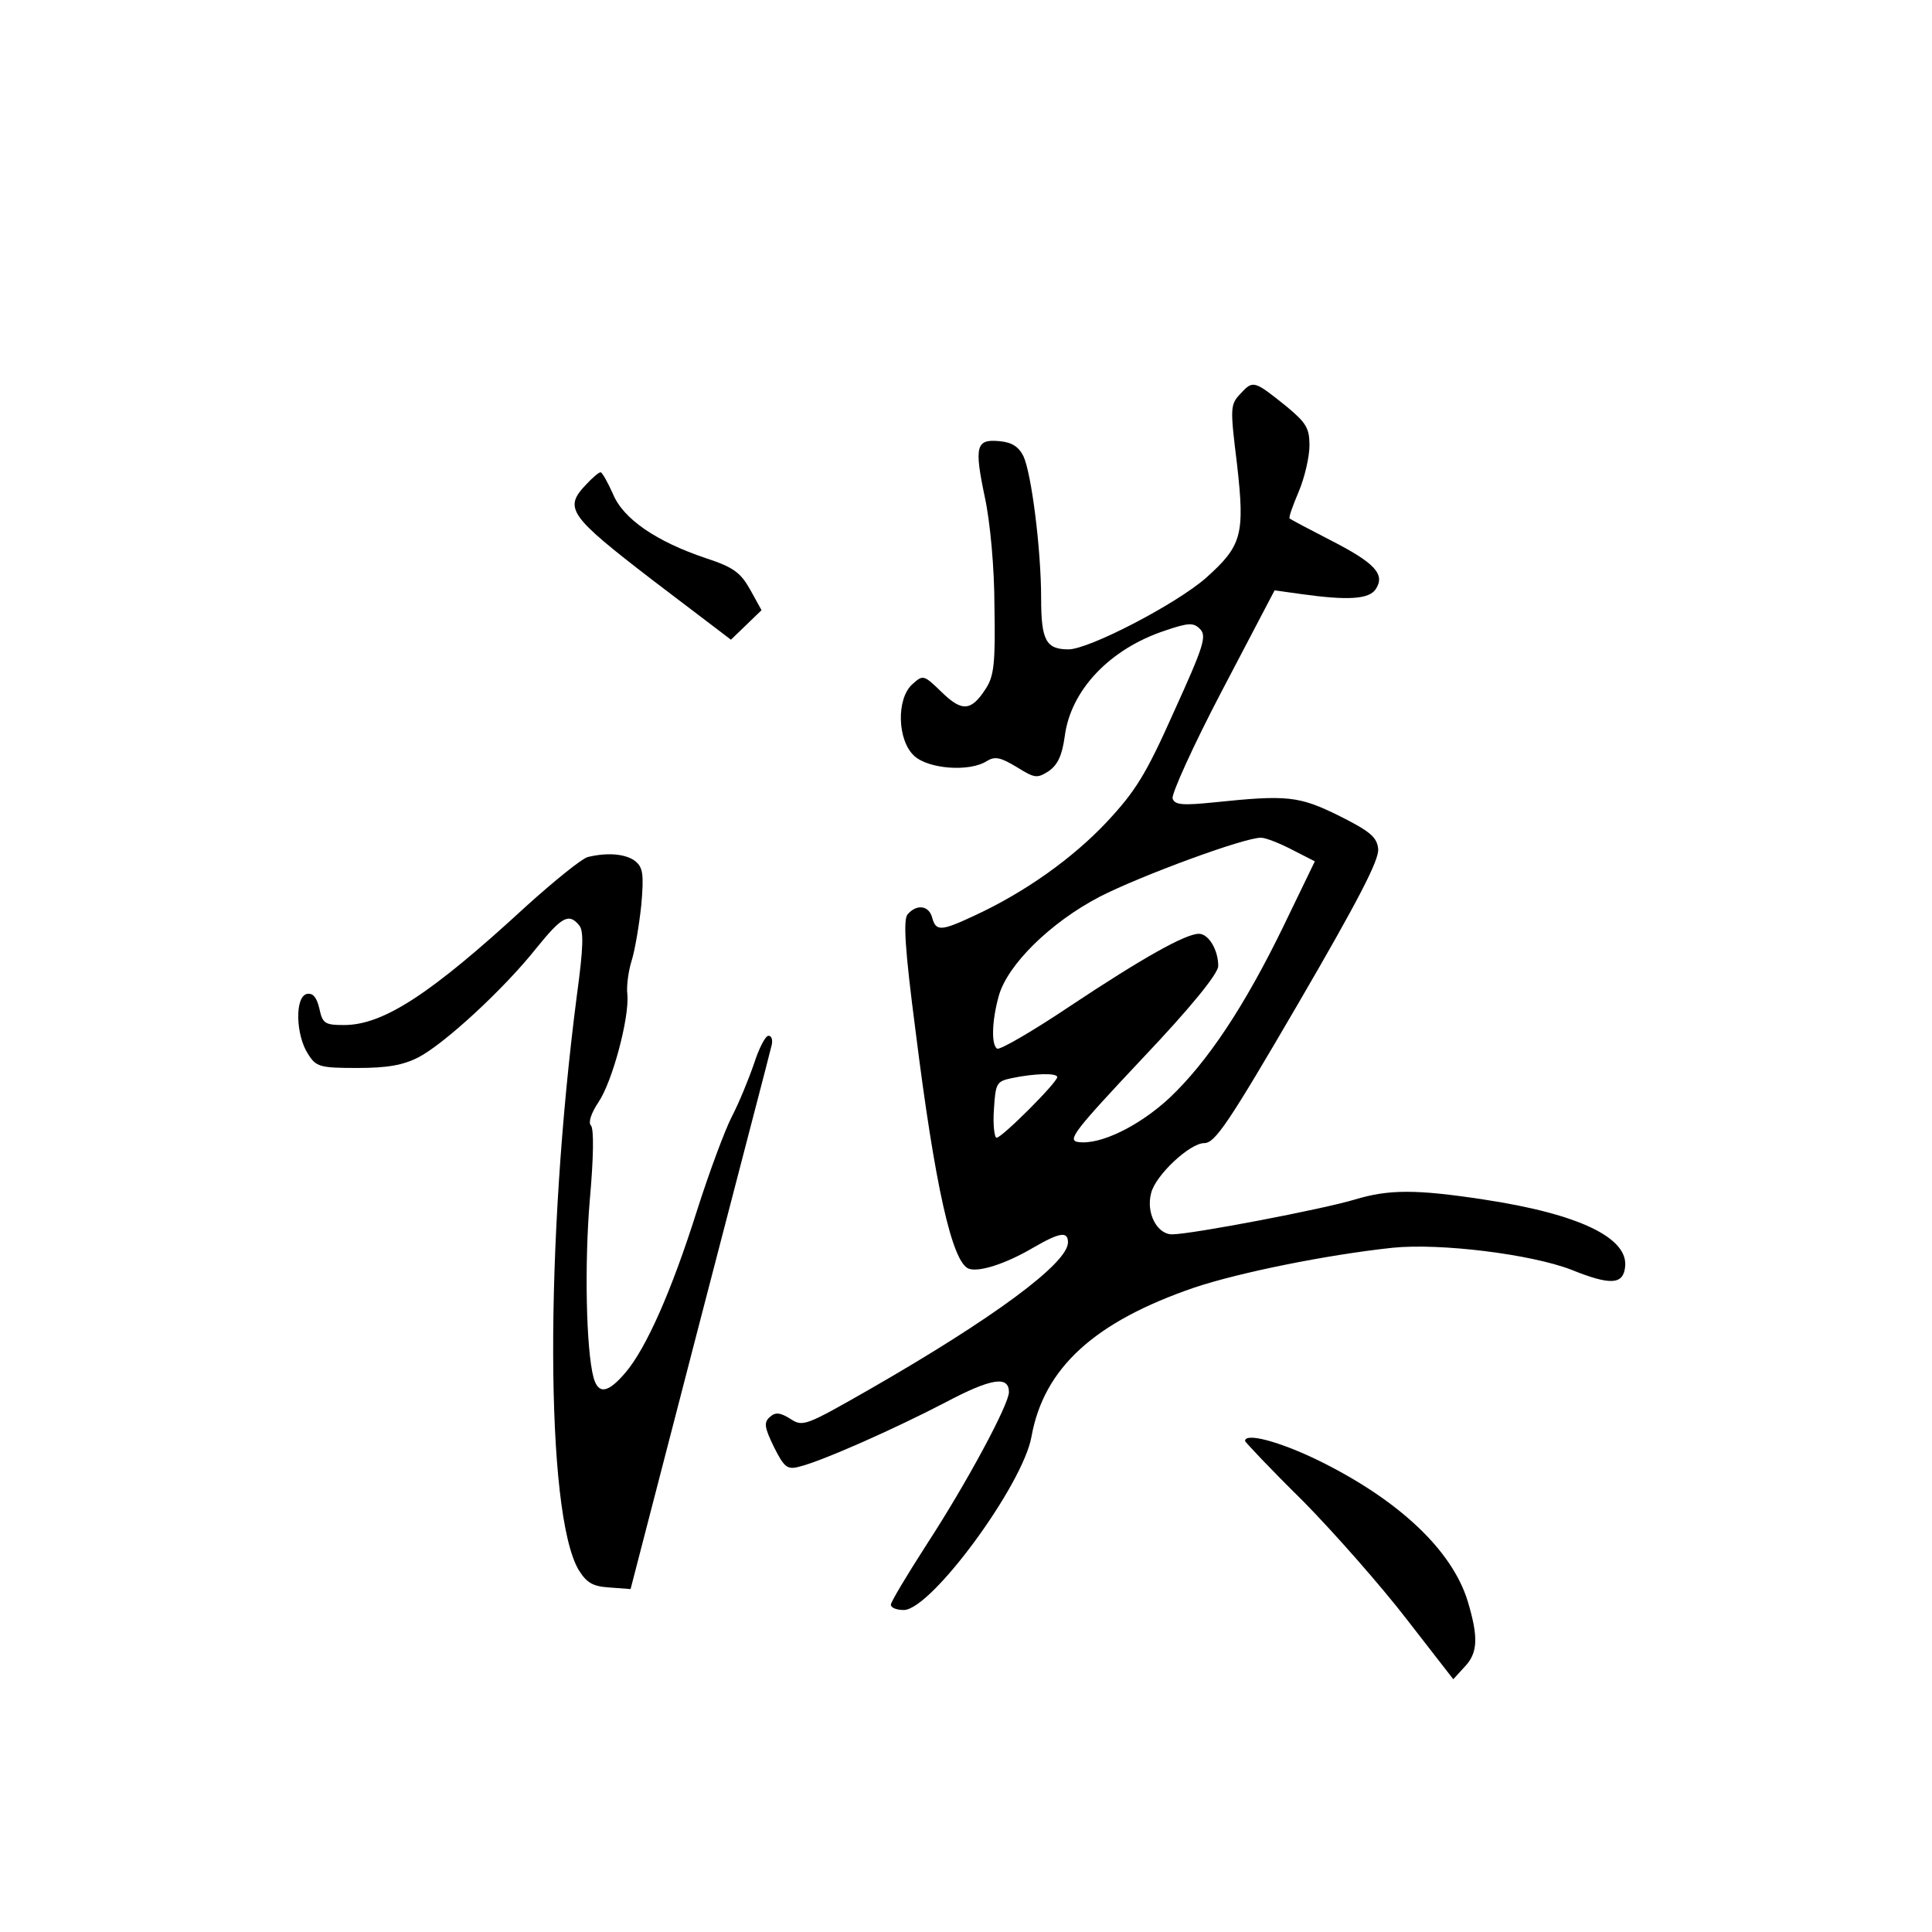<?xml version="1.0" standalone="no"?>
<!DOCTYPE svg PUBLIC "-//W3C//DTD SVG 20010904//EN"
 "http://www.w3.org/TR/2001/REC-SVG-20010904/DTD/svg10.dtd">
<svg version="1.0" xmlns="http://www.w3.org/2000/svg"
 width="360pt" height="360pt" viewBox="0 0 360 360"
 preserveAspectRatio="xMidYMid meet">
<g transform="translate(0,360) scale(0.1,-0.1)"
fill="#000000" stroke="none">
<path d="M2312 2867 c-20 -21 -20 -26 -7 -132 15 -132 9 -152 -58 -212 -56
-49 -218 -133 -256 -133 -42 0 -51 17 -51 95 0 91 -18 233 -33 265 -9 18 -22
26 -45 28 -43 4 -47 -9 -27 -104 10 -46 18 -132 18 -204 2 -106 -1 -130 -16
-153 -27 -42 -44 -44 -82 -7 -34 33 -35 33 -55 15 -30 -27 -28 -104 3 -133 26
-25 104 -31 136 -10 15 9 25 7 55 -11 34 -21 38 -22 60 -8 17 12 25 29 30 65
11 86 84 163 187 197 44 15 53 15 65 3 13 -13 7 -32 -48 -153 -53 -119 -72
-149 -126 -207 -64 -68 -153 -131 -246 -174 -62 -29 -72 -30 -79 -4 -6 23 -29
26 -46 6 -8 -10 -5 -64 15 -217 36 -288 68 -431 99 -443 19 -7 69 9 120 39 50
29 65 31 65 10 0 -39 -140 -142 -370 -274 -119 -68 -124 -70 -147 -55 -19 12
-28 13 -38 4 -12 -10 -11 -19 7 -56 19 -38 25 -43 47 -37 42 10 179 71 273
120 85 45 118 50 118 19 0 -23 -79 -170 -154 -285 -36 -56 -66 -106 -66 -111
0 -6 11 -10 24 -10 51 0 222 233 238 323 23 128 117 214 304 278 84 28 247 61
369 74 89 9 258 -12 333 -41 72 -29 96 -28 100 4 8 55 -85 100 -264 127 -125
19 -176 19 -239 0 -59 -18 -305 -65 -341 -65 -28 0 -49 40 -39 77 8 33 72 93
99 93 20 0 45 37 175 260 113 194 151 268 149 288 -2 22 -15 33 -73 62 -75 37
-97 39 -232 25 -59 -6 -74 -5 -78 7 -3 7 38 98 92 201 l98 187 50 -7 c86 -12
127 -10 139 10 17 27 -2 48 -84 90 -41 21 -75 39 -77 41 -2 2 6 24 17 50 11
26 20 65 20 86 0 32 -6 42 -42 72 -61 49 -63 50 -86 25z m95 -850 l43 -22 -59
-122 c-72 -148 -141 -252 -212 -319 -56 -52 -129 -88 -170 -82 -21 3 -7 21
119 155 92 97 142 159 142 173 0 30 -18 60 -36 60 -25 0 -105 -45 -239 -134
-70 -47 -132 -83 -137 -80 -11 7 -10 51 3 98 16 58 96 137 188 185 76 39 271
111 301 110 8 0 34 -10 57 -22z m-437 -424 c0 -10 -103 -113 -113 -113 -4 0
-7 24 -5 52 3 50 5 53 33 59 43 9 85 10 85 2z"/>
<path d="M1092 2697 c-42 -44 -32 -58 124 -178 l146 -111 28 27 29 28 -21 38
c-18 32 -31 42 -83 59 -92 31 -154 73 -173 120 -10 22 -20 40 -23 40 -3 0 -15
-10 -27 -23z"/>
<path d="M1095 2003 c-11 -3 -63 -45 -115 -92 -178 -164 -266 -221 -339 -221
-36 0 -40 3 -46 31 -5 21 -12 29 -23 27 -23 -5 -21 -77 2 -112 15 -24 22 -26
92 -26 55 0 85 5 114 20 48 25 159 127 220 204 47 58 60 65 79 42 9 -10 8 -42
-4 -130 -60 -462 -59 -964 3 -1071 15 -24 26 -31 57 -33 l40 -3 129 498 c71
274 132 506 134 516 2 9 0 17 -6 17 -6 0 -18 -24 -27 -52 -10 -29 -28 -73 -41
-98 -13 -25 -42 -103 -65 -175 -48 -152 -95 -257 -133 -302 -33 -39 -51 -42
-60 -10 -14 53 -17 212 -7 331 7 78 8 133 2 139 -5 5 0 22 14 43 26 38 58 158
54 201 -2 15 2 44 8 63 6 19 14 66 18 104 5 58 3 70 -12 82 -18 13 -51 16 -88
7z"/>
<path d="M2320 915 c0 -2 48 -53 108 -112 59 -60 146 -159 193 -220 l87 -112
21 23 c25 26 26 55 6 122 -29 95 -128 189 -279 263 -72 35 -136 52 -136 36z"/>
</g>
</svg>
